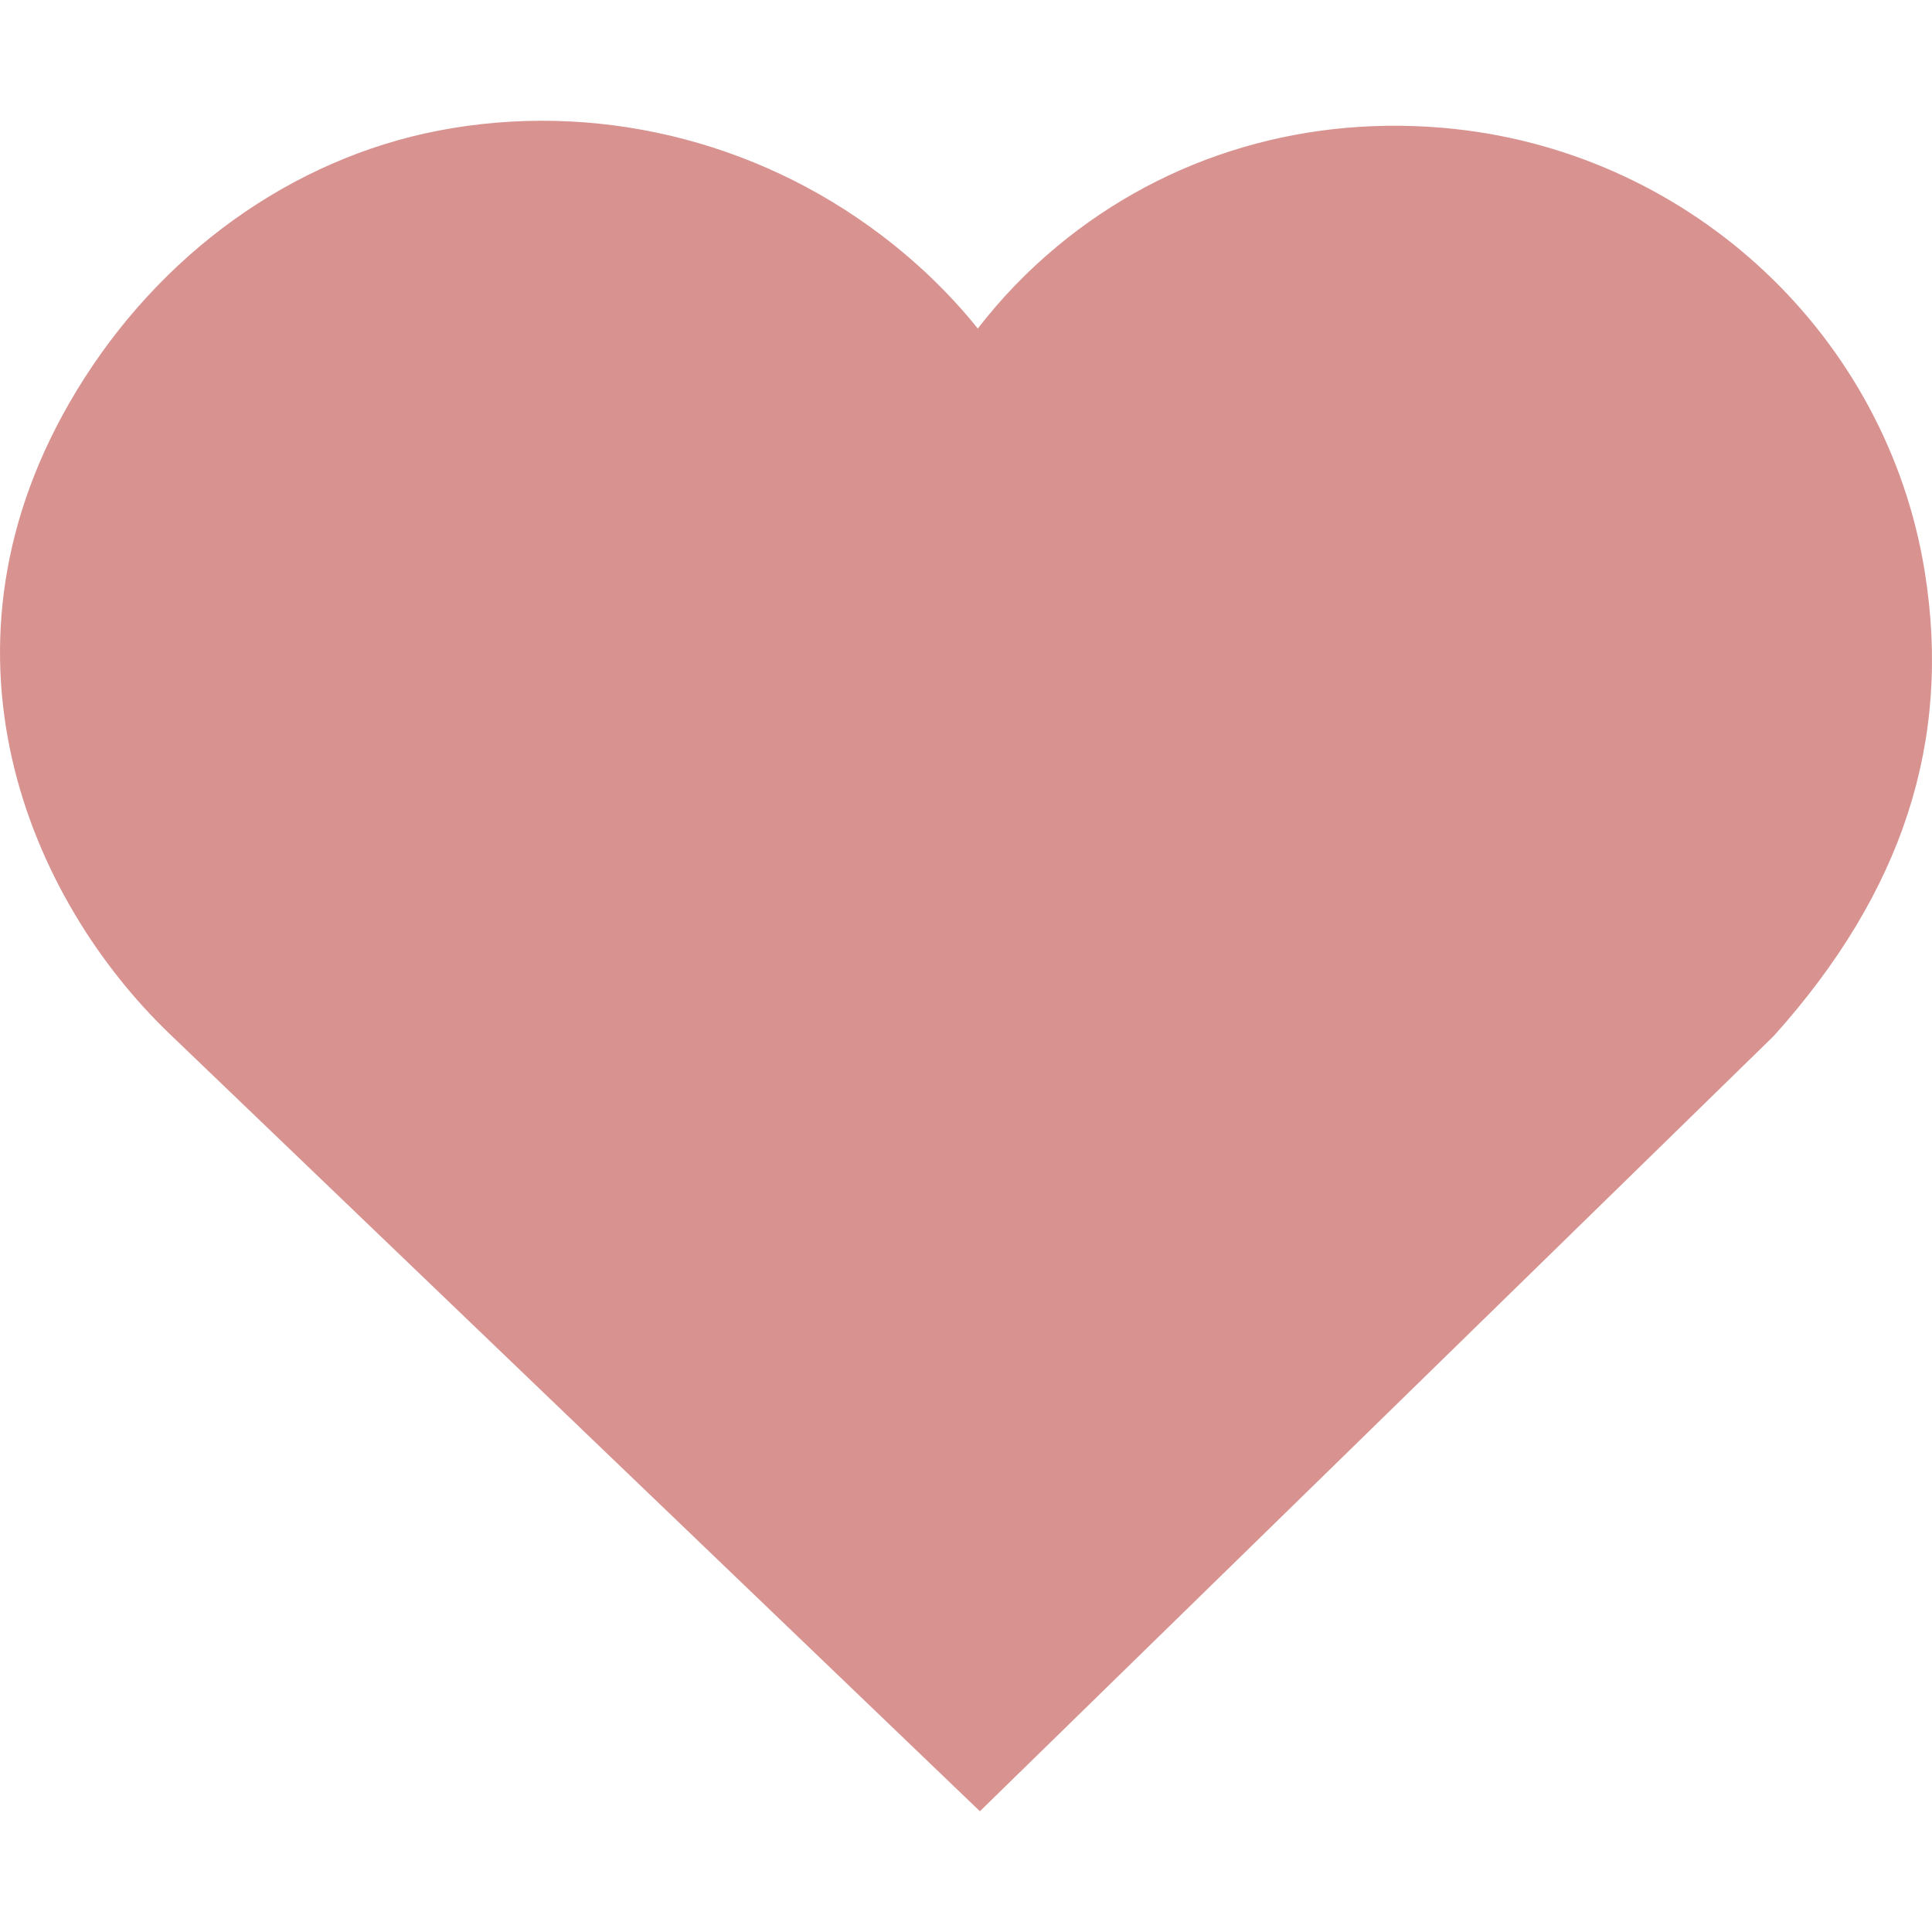 <svg xmlns="http://www.w3.org/2000/svg" xmlns:xlink="http://www.w3.org/1999/xlink" width="1080" zoomAndPan="magnify" viewBox="0 0 810 810" height="1080" preserveAspectRatio="xMidYMid meet" version="1.0"><defs><clipPath id="fd9a238809"><path d="M 0 50 L 810 50 L 810 759.375 L 0 759.375 Z M 0 50 " clip-rule="nonzero"/></clipPath><clipPath id="c6ddf918f9"><path d="M 32.113 163.793 C -33.562 271.992 12.707 377.305 70.852 433.199 L 410.828 759.375 L 743.625 434.363 C 797.707 374.238 818.438 310.457 806.922 239.438 C 791.02 141.195 710.062 64.973 610.051 54.09 C 548.715 47.484 489.461 64.844 443.219 103.273 C 430.77 113.613 419.645 125.172 409.949 137.734 C 398.445 123.43 384.957 110.344 369.699 98.746 C 316.52 58.332 248.828 42.285 183.805 54.766 C 122.219 66.66 66.941 106.387 32.113 163.793 Z M 32.113 163.793 " clip-rule="nonzero"/></clipPath></defs><g clip-path="url(#fd9a238809)"><g clip-path="url(#c6ddf918f9)"><path fill="#d89391" d="M 0 50.625 L 811.188 50.625 L 811.188 759.375 L 0 759.375 Z M 0 50.625 " fill-opacity="1" fill-rule="nonzero"/></g></g></svg>